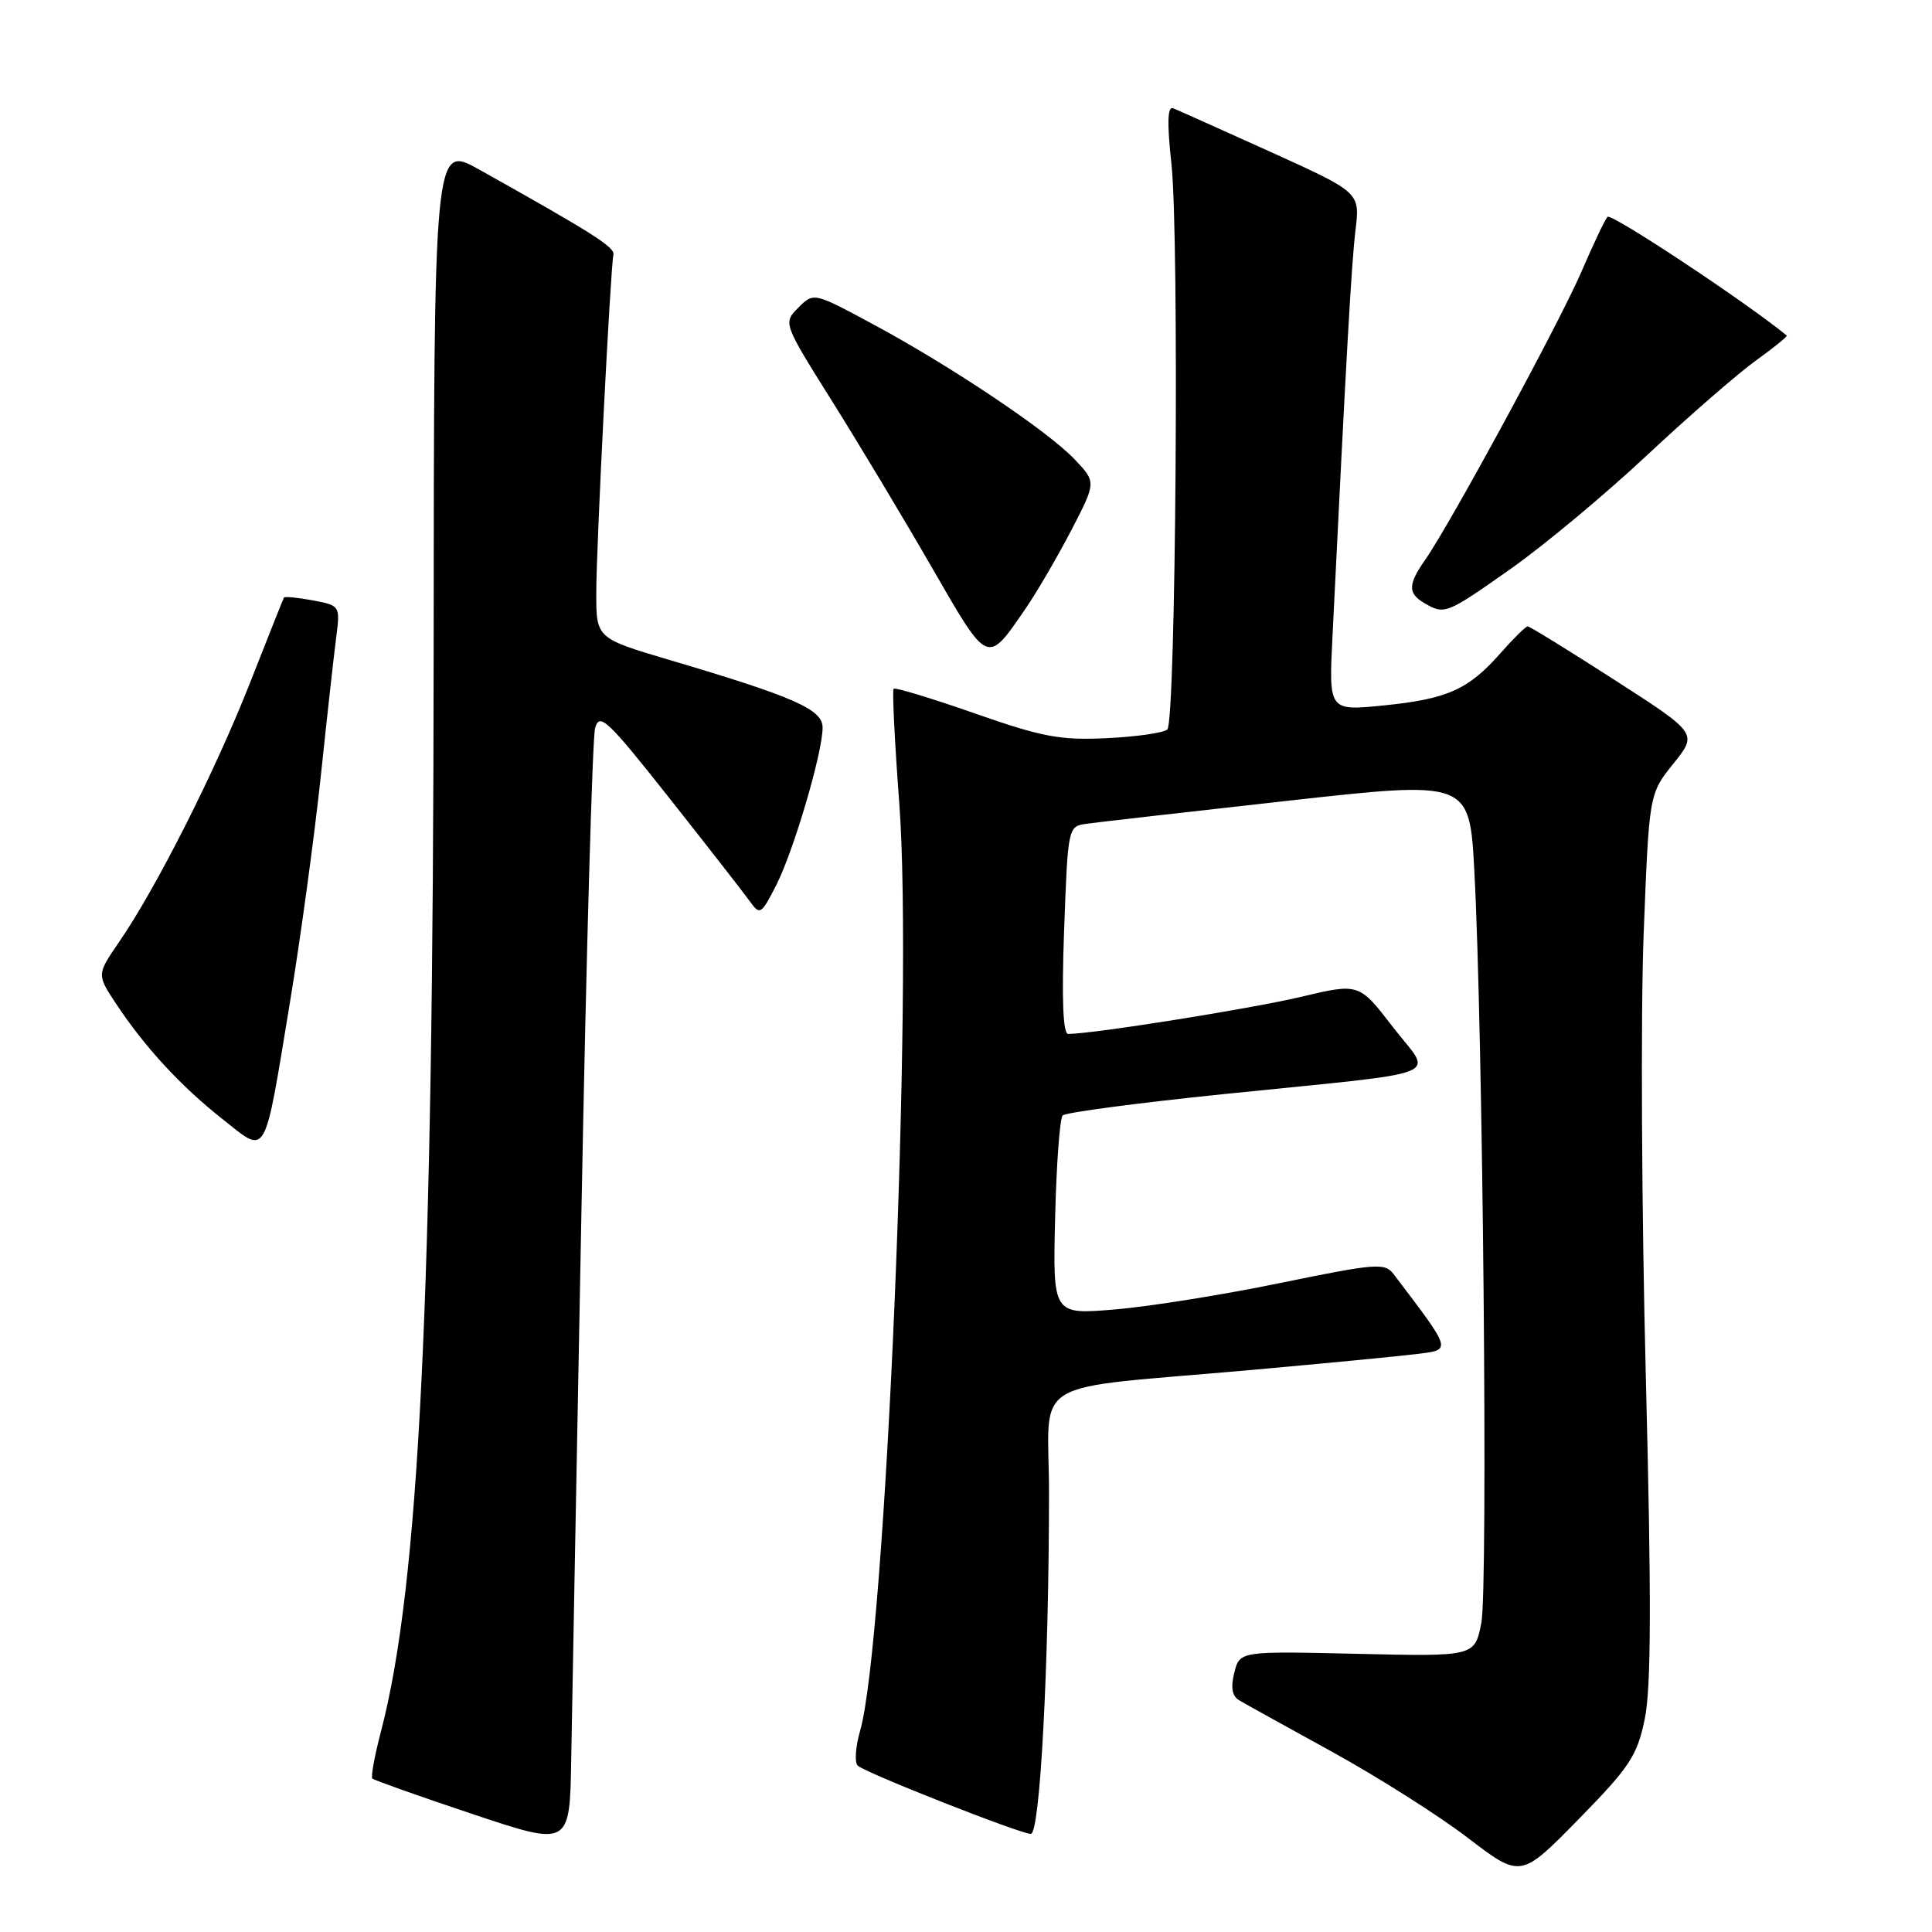 <?xml version="1.0" encoding="UTF-8" standalone="no"?>
<!DOCTYPE svg PUBLIC "-//W3C//DTD SVG 1.1//EN" "http://www.w3.org/Graphics/SVG/1.1/DTD/svg11.dtd" >
<svg xmlns="http://www.w3.org/2000/svg" xmlns:xlink="http://www.w3.org/1999/xlink" version="1.1" viewBox="0 0 256 256">
 <g >
 <path fill="currentColor"
d=" M 217.94 227.76 C 218.79 223.69 218.83 211.88 218.08 182.38 C 217.52 160.45 217.39 134.11 217.79 123.85 C 218.51 105.20 218.51 105.20 221.73 101.19 C 224.95 97.18 224.95 97.18 213.93 90.09 C 207.87 86.19 202.70 83.00 202.43 83.00 C 202.16 83.00 200.54 84.60 198.82 86.55 C 194.58 91.38 191.74 92.64 183.29 93.48 C 176.07 94.20 176.07 94.20 176.56 84.35 C 178.40 46.85 179.08 34.89 179.61 30.50 C 180.21 25.50 180.21 25.50 168.36 20.13 C 161.83 17.18 156.02 14.57 155.44 14.34 C 154.70 14.06 154.63 16.30 155.22 21.71 C 156.27 31.33 155.81 95.53 154.68 96.65 C 154.23 97.10 150.63 97.62 146.68 97.81 C 140.47 98.11 138.10 97.66 129.14 94.52 C 123.44 92.53 118.61 91.06 118.41 91.26 C 118.21 91.46 118.55 98.29 119.16 106.45 C 121.02 131.04 117.35 217.72 113.96 229.37 C 113.35 231.50 113.21 233.57 113.67 233.97 C 114.80 234.96 135.22 243.01 136.59 243.00 C 137.81 243.00 138.99 220.74 139.00 197.88 C 139.00 182.16 135.59 184.23 166.00 181.51 C 175.62 180.65 185.42 179.70 187.77 179.41 C 192.38 178.83 192.47 179.12 184.67 168.84 C 183.50 167.30 182.38 167.39 169.66 170.00 C 162.10 171.56 152.22 173.14 147.70 173.51 C 139.50 174.20 139.50 174.20 139.81 161.35 C 139.98 154.28 140.43 148.18 140.81 147.80 C 141.19 147.41 150.73 146.15 162.00 144.99 C 192.57 141.86 189.84 142.94 184.56 136.08 C 180.08 130.26 180.08 130.26 172.37 132.09 C 165.82 133.65 144.83 137.00 141.54 137.00 C 140.85 137.00 140.67 132.43 141.00 123.25 C 141.50 109.63 141.52 109.50 143.92 109.16 C 145.25 108.97 157.22 107.60 170.53 106.12 C 194.72 103.42 194.72 103.42 195.36 115.46 C 196.50 136.64 197.18 210.34 196.29 215.00 C 195.42 219.50 195.42 219.50 179.85 219.14 C 164.27 218.78 164.27 218.78 163.55 221.64 C 163.06 223.59 163.26 224.74 164.17 225.28 C 164.90 225.72 170.45 228.79 176.50 232.12 C 182.55 235.45 190.65 240.58 194.50 243.53 C 201.50 248.88 201.50 248.88 209.15 241.08 C 215.96 234.13 216.93 232.66 217.94 227.76 Z  M 77.05 160.19 C 77.68 126.47 78.50 97.81 78.85 96.50 C 79.43 94.37 80.43 95.30 88.74 105.81 C 93.82 112.24 98.61 118.38 99.37 119.45 C 100.69 121.29 100.87 121.18 102.85 117.30 C 105.16 112.76 109.00 99.73 109.00 96.41 C 109.00 94.00 105.30 92.36 88.75 87.46 C 79.00 84.57 79.00 84.57 79.01 78.53 C 79.01 72.47 80.88 35.71 81.28 33.74 C 81.49 32.76 78.51 30.87 63.50 22.47 C 57.50 19.11 57.50 19.11 57.46 86.80 C 57.40 172.10 55.55 210.02 50.49 229.39 C 49.64 232.63 49.12 235.46 49.34 235.67 C 49.55 235.88 55.52 238.00 62.61 240.37 C 75.50 244.68 75.50 244.68 75.69 233.09 C 75.80 226.72 76.41 193.91 77.05 160.19 Z  M 38.42 132.81 C 39.81 124.39 41.64 110.97 42.49 103.00 C 43.33 95.03 44.26 86.64 44.56 84.37 C 45.08 80.28 45.05 80.23 41.44 79.55 C 39.44 79.18 37.72 79.01 37.62 79.19 C 37.52 79.36 35.50 84.45 33.12 90.50 C 28.51 102.21 20.71 117.65 15.80 124.79 C 12.82 129.13 12.82 129.13 15.37 132.99 C 19.19 138.75 23.91 143.88 29.45 148.26 C 35.47 153.02 34.93 153.95 38.42 132.81 Z  M 135.95 80.56 C 137.47 78.33 140.19 73.66 141.99 70.19 C 145.26 63.88 145.26 63.88 142.38 60.85 C 138.80 57.09 126.03 48.53 115.66 42.95 C 107.82 38.73 107.82 38.73 105.79 40.76 C 103.76 42.80 103.76 42.80 110.25 53.15 C 113.82 58.84 119.79 68.79 123.51 75.25 C 131.01 88.25 130.75 88.14 135.95 80.56 Z  M 200.17 75.38 C 204.56 72.29 212.70 65.51 218.25 60.31 C 223.80 55.12 230.29 49.48 232.67 47.77 C 235.05 46.06 236.88 44.57 236.75 44.46 C 231.45 40.09 213.46 28.18 213.00 28.73 C 212.64 29.15 211.09 32.42 209.55 36.00 C 206.67 42.69 192.17 69.43 188.86 74.15 C 186.55 77.46 186.52 78.62 188.75 79.92 C 191.42 81.48 191.64 81.39 200.17 75.38 Z "/>
</g>
</svg>